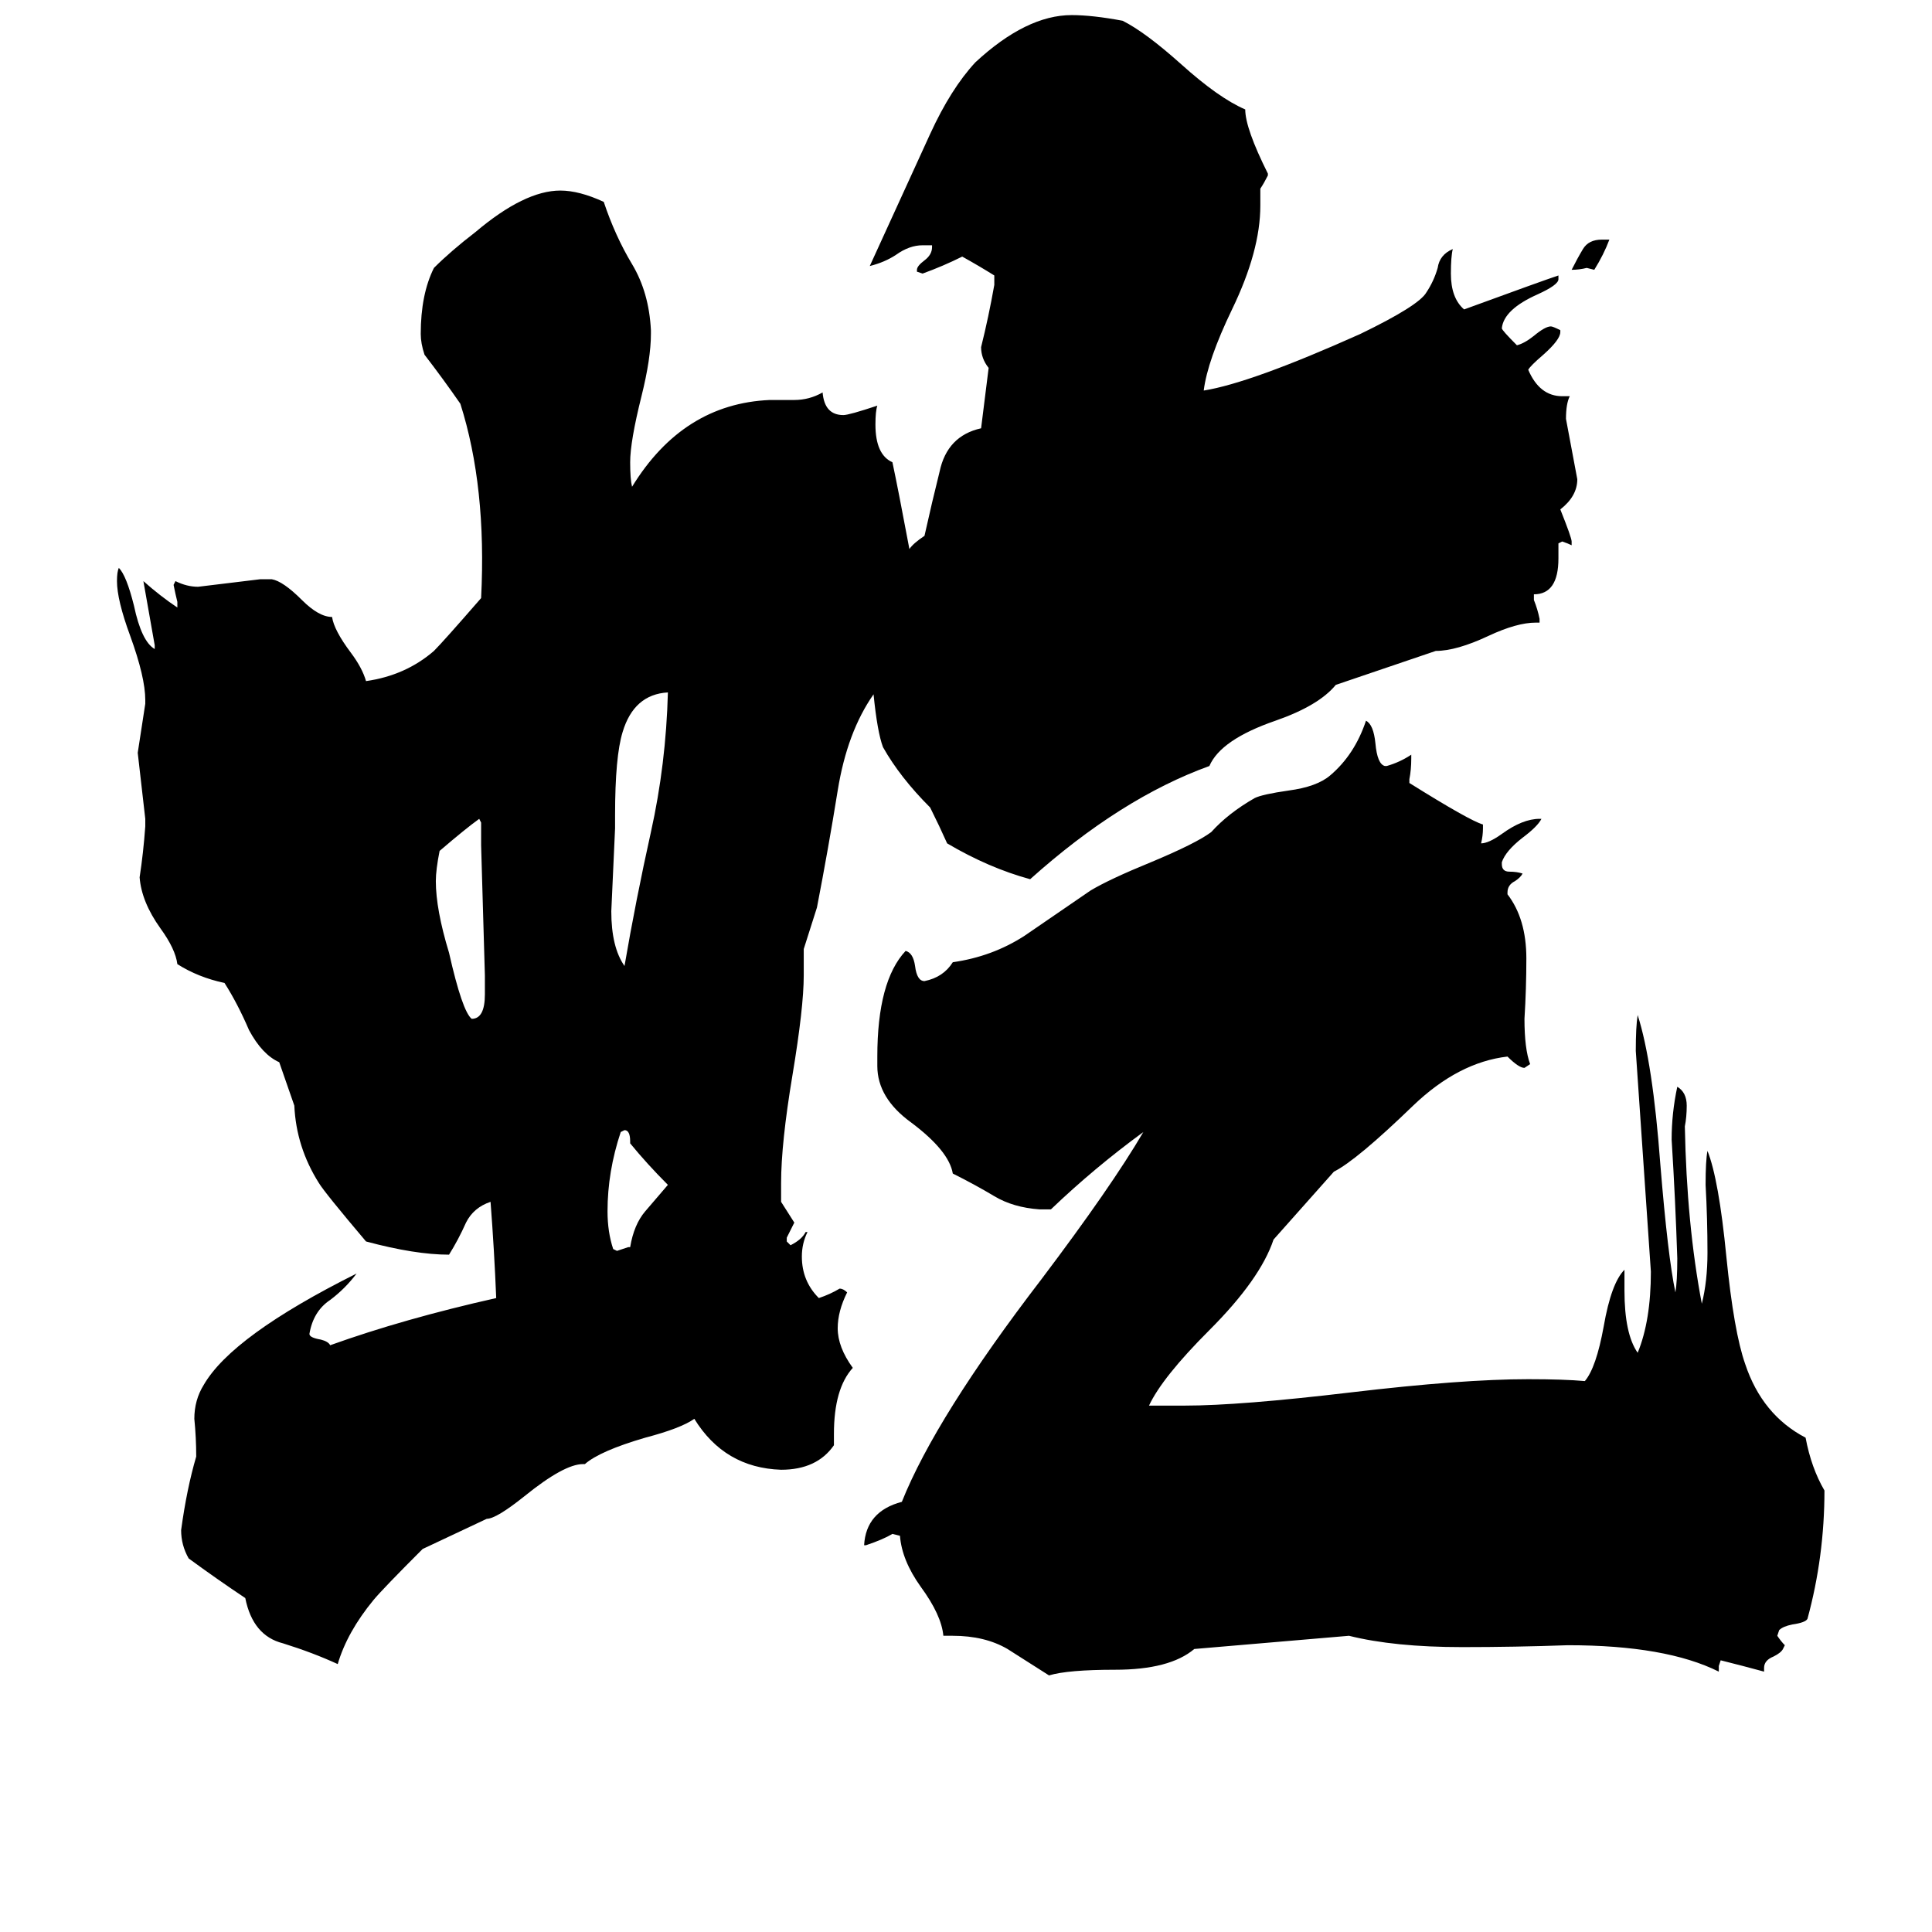 <svg xmlns="http://www.w3.org/2000/svg" viewBox="0 -800 1024 1024">
	<path fill="#000000" d="M849 -673H853Q850 -665 845 -657L841 -658Q837 -657 833 -657Q836 -663 839 -668Q842 -673 849 -673ZM633 74Q620 85 591 85Q566 85 556 88Q545 81 534 74Q522 67 505 67H500Q499 56 488 41Q478 27 477 14L473 13Q468 16 459 19H458Q459 1 478 -4Q496 -49 552 -122Q589 -171 606 -200Q580 -181 557 -159H551Q537 -160 527 -166Q517 -172 505 -178Q503 -190 483 -205Q465 -218 465 -235V-240Q465 -280 480 -296Q484 -295 485 -288Q486 -280 490 -280Q500 -282 505 -290Q526 -293 543 -304Q559 -315 578 -328Q588 -334 610 -343Q634 -353 642 -359Q651 -369 665 -377Q669 -379 683 -381Q698 -383 705 -389Q718 -400 724 -418Q728 -416 729 -406Q730 -395 734 -394H735Q742 -396 748 -400V-398Q748 -392 747 -387V-385Q779 -365 786 -363V-361Q786 -357 785 -353Q789 -353 796 -358Q807 -366 816 -366H817Q815 -362 807 -356Q798 -349 796 -343V-342Q796 -338 800 -338Q804 -338 807 -337Q806 -335 803 -333Q799 -331 799 -327V-326Q809 -313 809 -292Q809 -276 808 -260Q808 -244 811 -236L808 -234Q805 -234 799 -240Q773 -237 749 -214Q719 -185 707 -179L675 -143Q668 -122 641 -95Q616 -70 609 -55H628Q657 -55 716 -62Q775 -69 810 -69Q829 -69 840 -68Q846 -75 850 -97Q854 -120 861 -127V-116Q861 -93 868 -83Q875 -100 875 -126Q871 -184 867 -243Q867 -256 868 -262Q876 -237 880 -183Q884 -134 888 -115Q889 -121 889 -133Q888 -164 886 -196Q886 -210 889 -224Q894 -221 894 -214Q894 -208 893 -203Q894 -151 902 -109Q905 -121 905 -136Q905 -154 904 -172Q904 -185 905 -190Q911 -175 915 -134Q919 -94 925 -77Q934 -50 957 -38Q960 -22 967 -10Q967 25 958 58Q957 60 950 61Q945 62 943 64L942 67Q944 70 946 72L945 74Q944 76 940 78Q935 80 935 84V86Q924 83 912 80L911 83V86Q883 72 831 72Q803 73 775 73Q739 73 715 67ZM333 -139H334Q336 -151 342 -158Q348 -165 354 -172Q343 -183 334 -194V-195Q334 -201 331 -201L329 -200Q322 -179 322 -158Q322 -147 325 -138L327 -137Q330 -138 333 -139ZM257 -273V-283Q256 -317 255 -352V-364L254 -366Q247 -361 233 -349Q231 -339 231 -333Q231 -318 238 -295Q245 -264 250 -260Q257 -260 257 -273ZM326 -368V-361Q325 -339 324 -317Q324 -298 331 -288Q337 -323 345 -359Q353 -395 354 -433Q336 -432 330 -412Q326 -399 326 -368ZM482 -509Q484 -512 490 -516Q494 -534 498 -550Q502 -569 520 -573L524 -605Q520 -610 520 -616Q524 -632 527 -649V-654Q519 -659 510 -664Q500 -659 489 -655L486 -656V-657Q486 -659 490 -662Q494 -665 494 -669V-670H489Q482 -670 475 -665Q469 -661 461 -659Q477 -694 493 -729Q504 -753 517 -767Q544 -792 568 -792Q579 -792 595 -789Q607 -783 626 -766Q646 -748 660 -742Q660 -732 672 -708V-707Q670 -703 668 -700V-691Q668 -667 653 -636Q640 -609 638 -593Q663 -597 721 -623Q752 -638 756 -645Q760 -651 762 -658Q763 -665 770 -668Q769 -664 769 -655Q769 -642 776 -636Q817 -651 826 -654V-652Q826 -649 815 -644Q797 -636 796 -626Q796 -625 804 -617Q808 -618 813 -622Q819 -627 822 -627Q823 -627 827 -625V-624Q827 -620 818 -612Q811 -606 810 -604Q816 -590 828 -590H832Q830 -586 830 -578Q833 -562 836 -546Q836 -537 827 -530Q833 -515 833 -513V-511Q831 -512 828 -513L826 -512V-504Q826 -485 813 -485V-482Q815 -477 816 -472V-470H814Q804 -470 789 -463Q772 -455 761 -455L708 -437Q699 -426 676 -418Q647 -408 641 -394Q594 -377 546 -334Q524 -340 502 -353Q498 -362 493 -372Q477 -388 468 -404Q465 -412 463 -432Q449 -412 444 -381Q439 -350 433 -319L426 -297V-283Q426 -266 420 -230Q414 -194 414 -173V-163L421 -152Q419 -148 417 -144V-142L419 -140Q425 -143 427 -147H428Q425 -141 425 -134Q425 -121 434 -112Q440 -114 445 -117Q447 -117 449 -115Q444 -105 444 -96Q444 -86 452 -75Q442 -64 442 -40V-34Q433 -21 414 -21Q384 -22 368 -48Q361 -43 342 -38Q318 -31 310 -24H309Q299 -24 278 -7Q263 5 258 5L224 21Q203 42 198 48Q184 65 179 82Q166 76 150 71Q134 67 130 47Q115 37 100 26Q96 19 96 11Q99 -11 104 -28Q104 -38 103 -48Q103 -58 108 -66Q123 -92 189 -125Q183 -117 175 -111Q166 -105 164 -93Q164 -91 170 -90Q174 -89 175 -87Q214 -101 263 -112Q262 -137 260 -163Q251 -160 247 -152Q243 -143 238 -135Q220 -135 194 -142Q172 -168 169 -173Q157 -192 156 -214L148 -237Q139 -241 132 -254Q126 -268 119 -279Q105 -282 94 -289Q93 -297 85 -308Q75 -322 74 -335Q76 -348 77 -362V-366Q75 -383 73 -401Q75 -414 77 -427V-429Q77 -441 69 -463Q62 -482 62 -492Q62 -497 63 -499Q67 -495 71 -479Q75 -460 82 -456V-458Q79 -475 76 -492Q85 -484 94 -478V-481Q93 -485 92 -490L93 -492Q99 -489 105 -489Q122 -491 138 -493H144Q150 -492 160 -482Q169 -473 176 -473Q177 -466 186 -454Q192 -446 194 -439Q215 -442 230 -455Q235 -460 255 -483Q258 -542 244 -586Q235 -599 225 -612Q223 -618 223 -623Q223 -644 230 -658Q239 -667 252 -677Q278 -699 297 -699Q307 -699 320 -693Q326 -675 335 -660Q344 -645 345 -625V-623Q345 -610 340 -590Q334 -566 334 -555Q334 -546 335 -542Q362 -586 408 -588H421Q429 -588 436 -592Q437 -580 447 -580Q450 -580 465 -585Q464 -582 464 -575Q464 -559 473 -555Q476 -541 482 -509Z"/>
</svg>